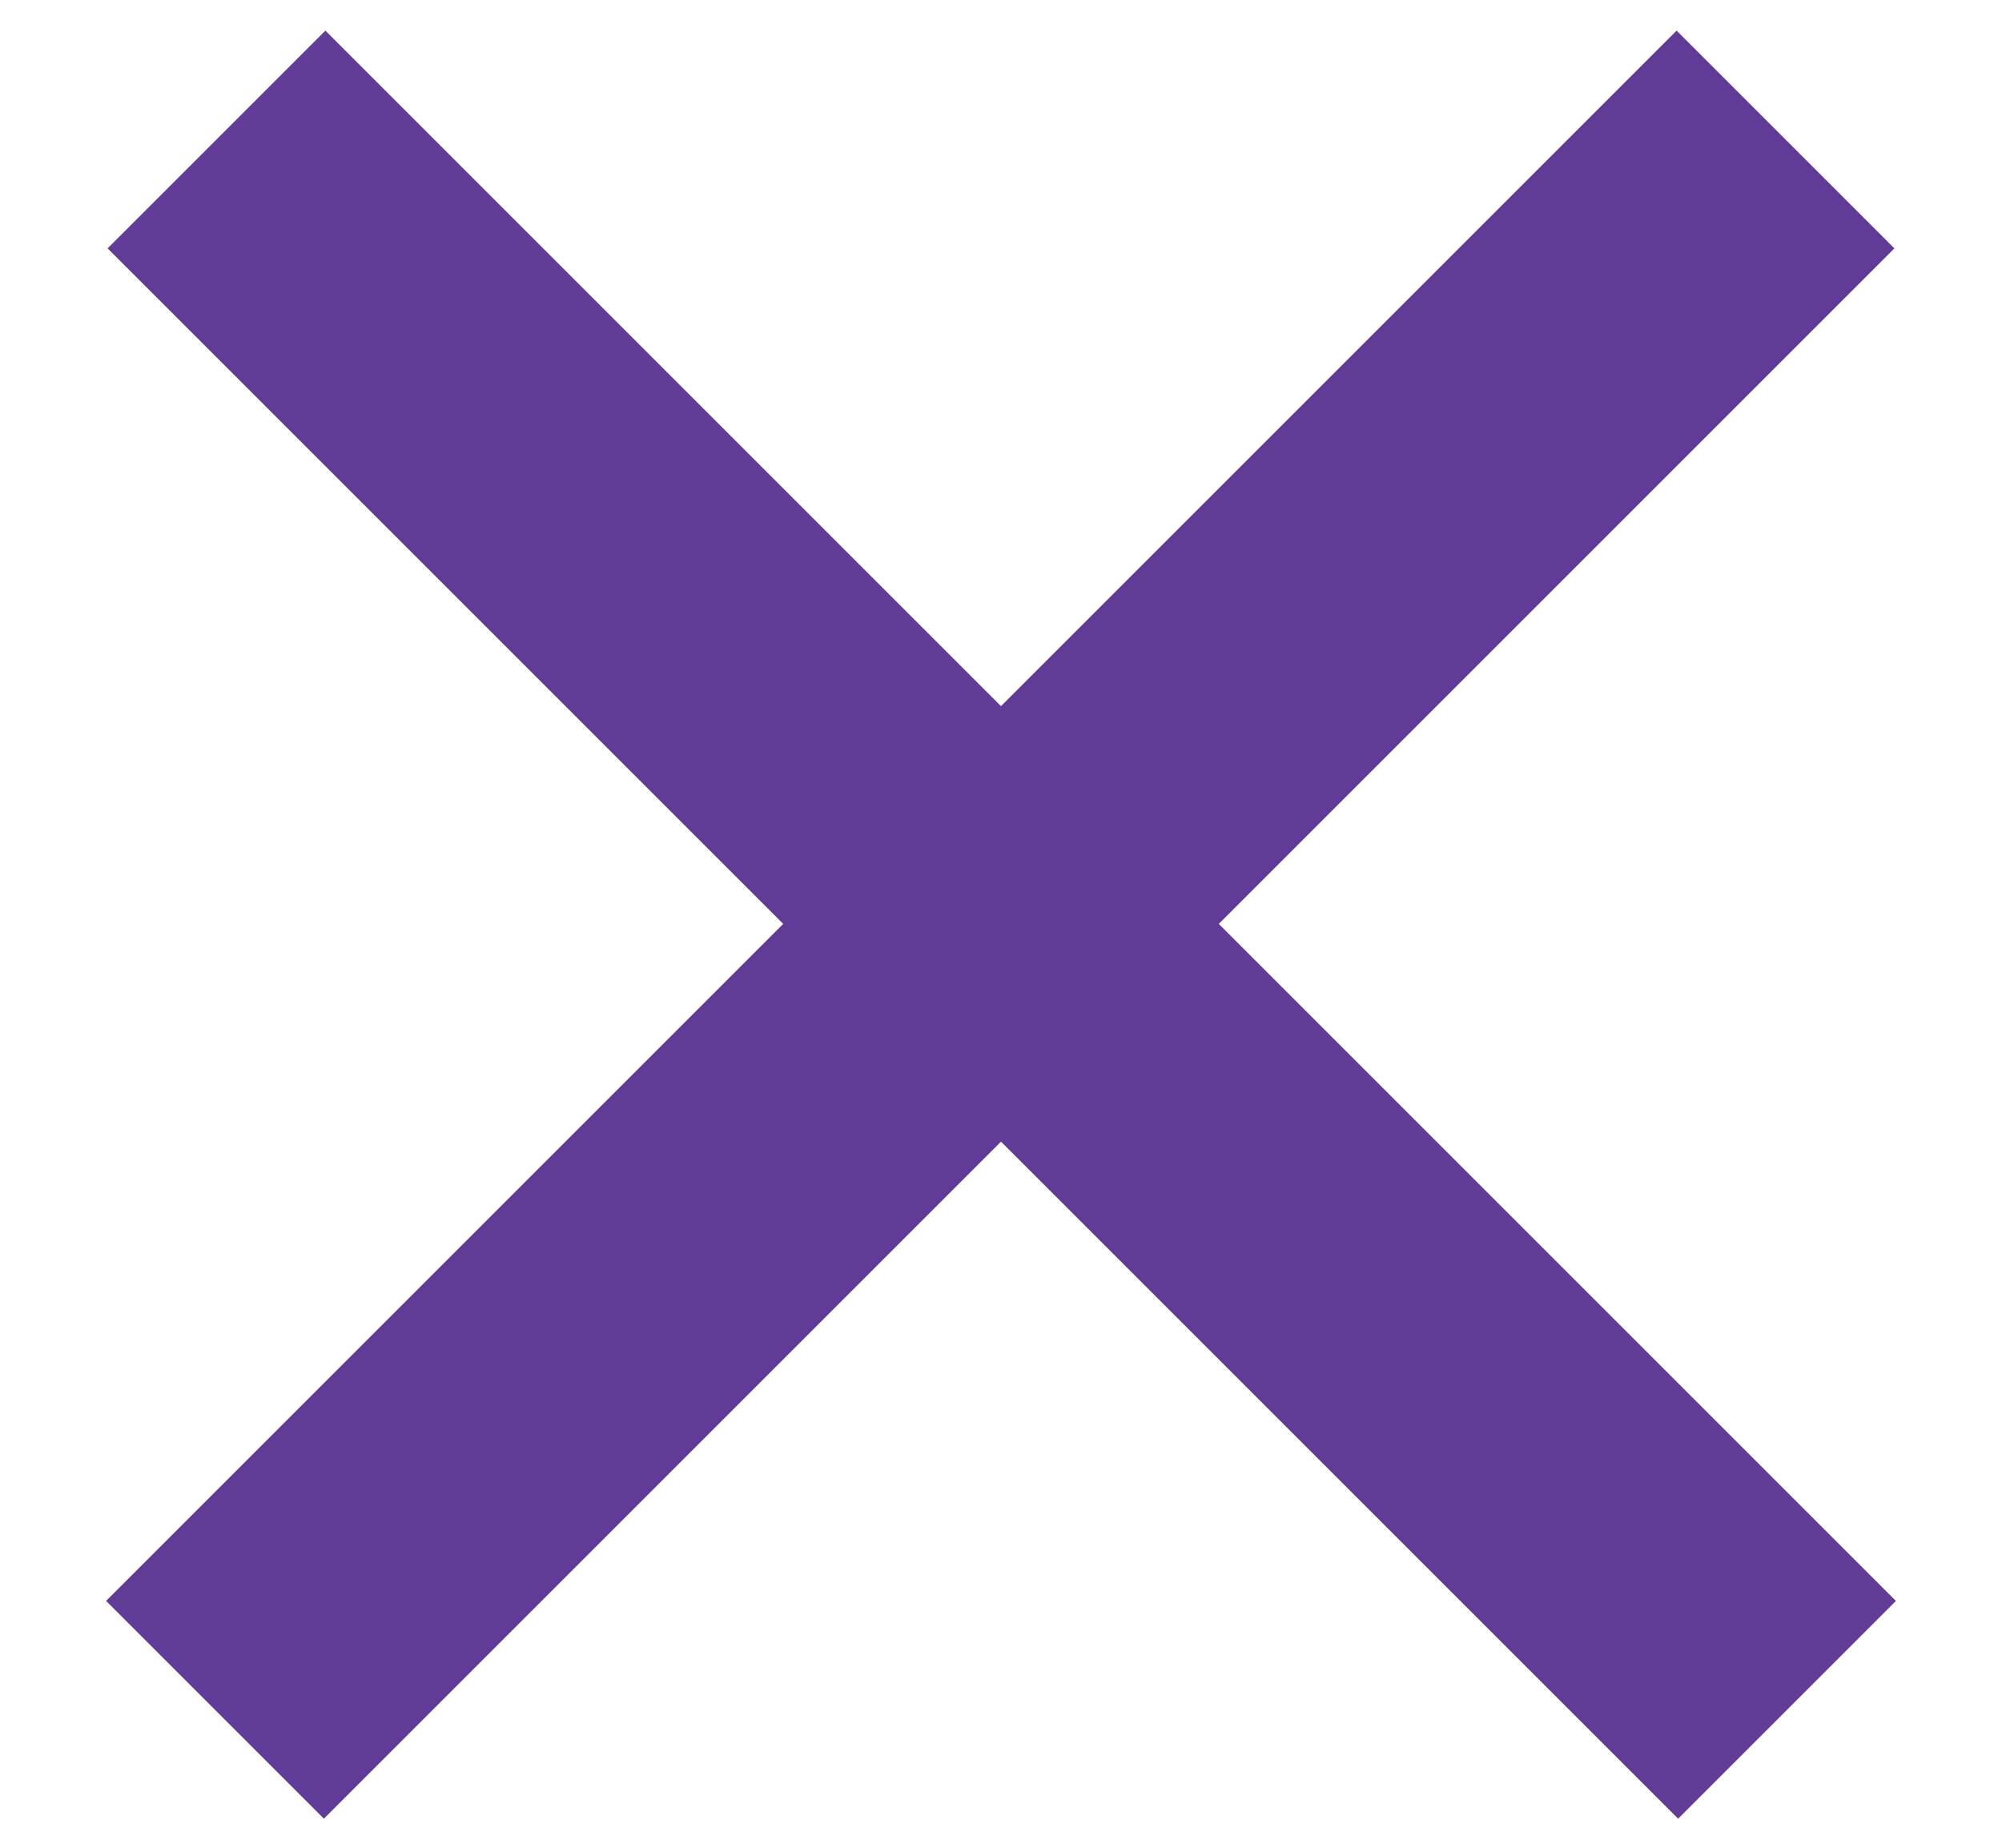 <svg xmlns="http://www.w3.org/2000/svg" width="13" height="12" viewBox="0 0 13 12">
    <g fill="none" fill-rule="evenodd" stroke="#603C96" stroke-linecap="square" stroke-width="2">
        <path d="M2.113 1.613l8.784 8.784M10.887 1.613l-8.784 8.784"/>
    </g>
</svg>
